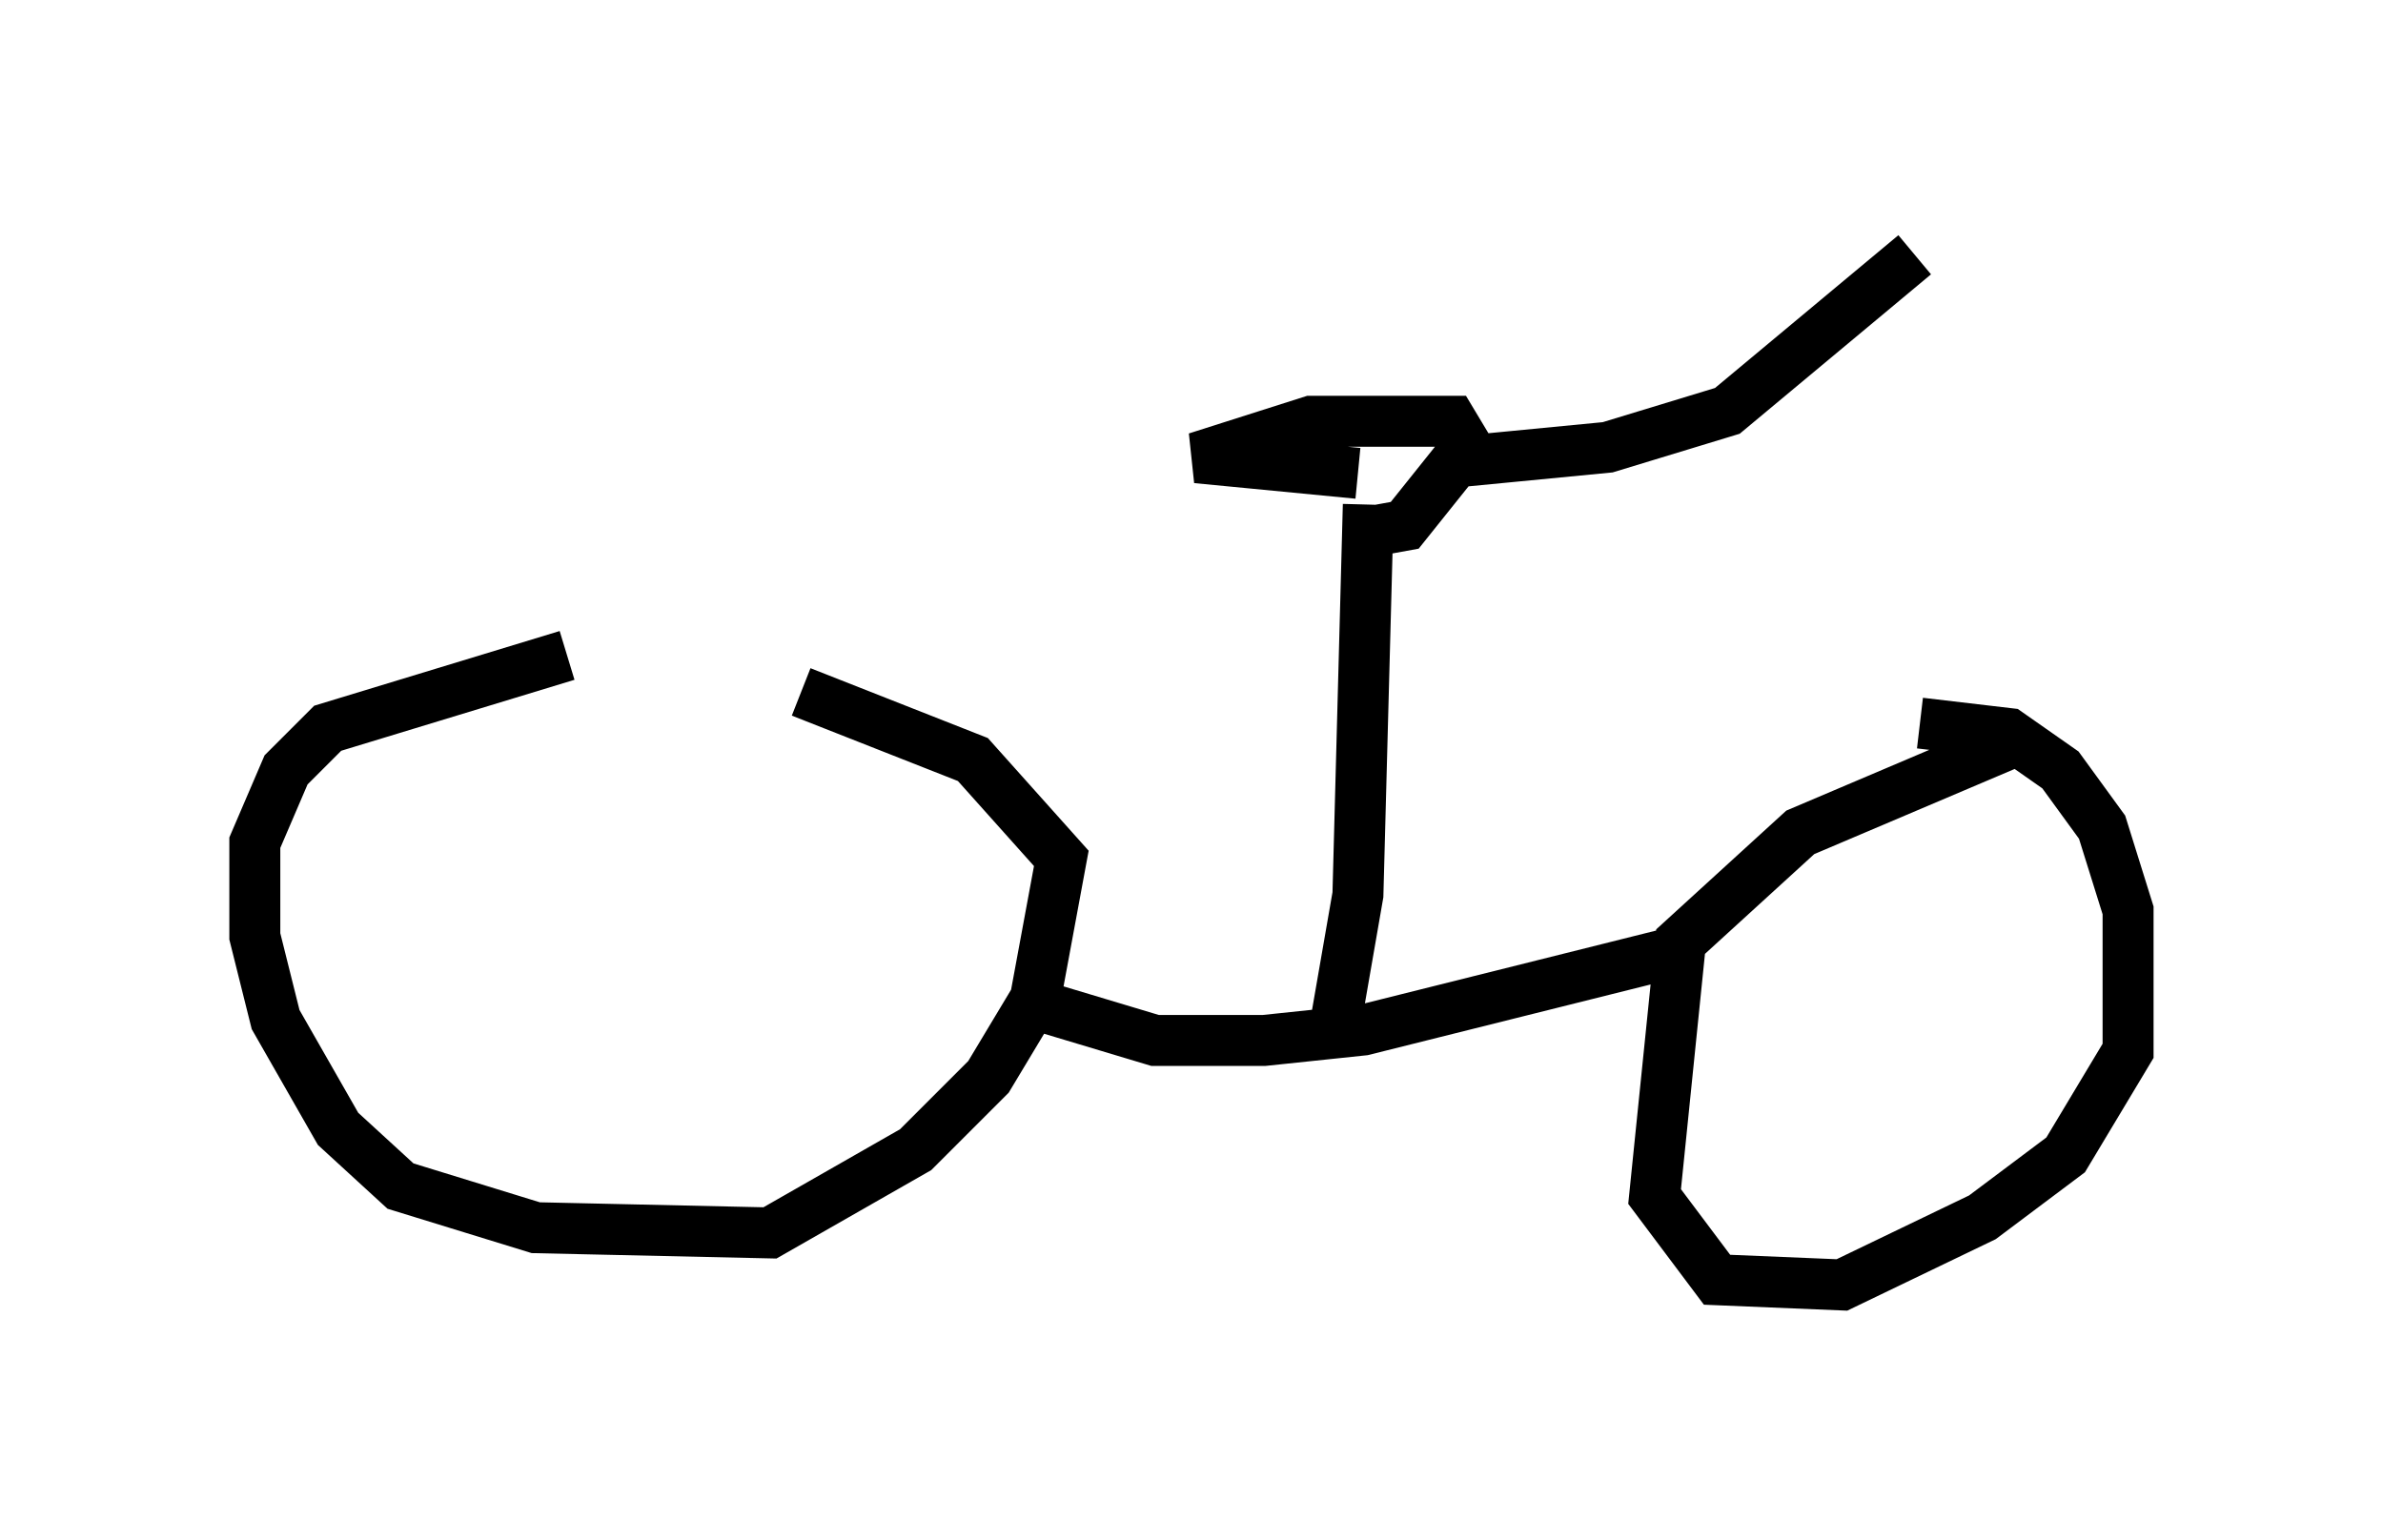 <?xml version="1.0" encoding="utf-8" ?>
<svg baseProfile="full" height="30.213" version="1.1" width="46.75" xmlns="http://www.w3.org/2000/svg" xmlns:ev="http://www.w3.org/2001/xml-events" xmlns:xlink="http://www.w3.org/1999/xlink"><defs /><rect fill="white" height="30.213" width="46.75" x="0" y="0" /><path d="M15.106, 13.269 m-3.981, -0.408 l-4.696, 1.429 -0.817, 0.817 l-0.613, 1.429 0.0, 1.838 l0.408, 1.633 1.225, 2.144 l1.225, 1.123 2.654, 0.817 l4.594, 0.102 2.858, -1.633 l1.429, -1.429 0.919, -1.531 l0.51, -2.756 -1.735, -1.94 l-3.369, -1.327 m23.684, 1.021 l-4.083, 1.735 -2.348, 2.144 l-0.51, 5.002 1.225, 1.633 l2.45, 0.102 2.756, -1.327 l1.633, -1.225 1.225, -2.042 l0.0, -2.756 -0.51, -1.633 l-0.817, -1.123 -1.021, -0.715 l-1.735, -0.204 m-4.798, 4.492 l-6.125, 1.531 -1.94, 0.204 l-2.144, 0.0 -2.042, -0.613 m5.615, 0.102 l0.408, -2.348 0.204, -7.656 m-0.204, -0.613 l-3.165, -0.306 2.246, -0.715 l2.756, 0.0 0.306, 0.51 l-1.225, 1.531 -1.123, 0.204 m1.94, -1.429 l3.165, -0.306 2.348, -0.715 l3.675, -3.063 m-11.944, 4.185 " fill="none" stroke="black" stroke-width="1" /></svg>
